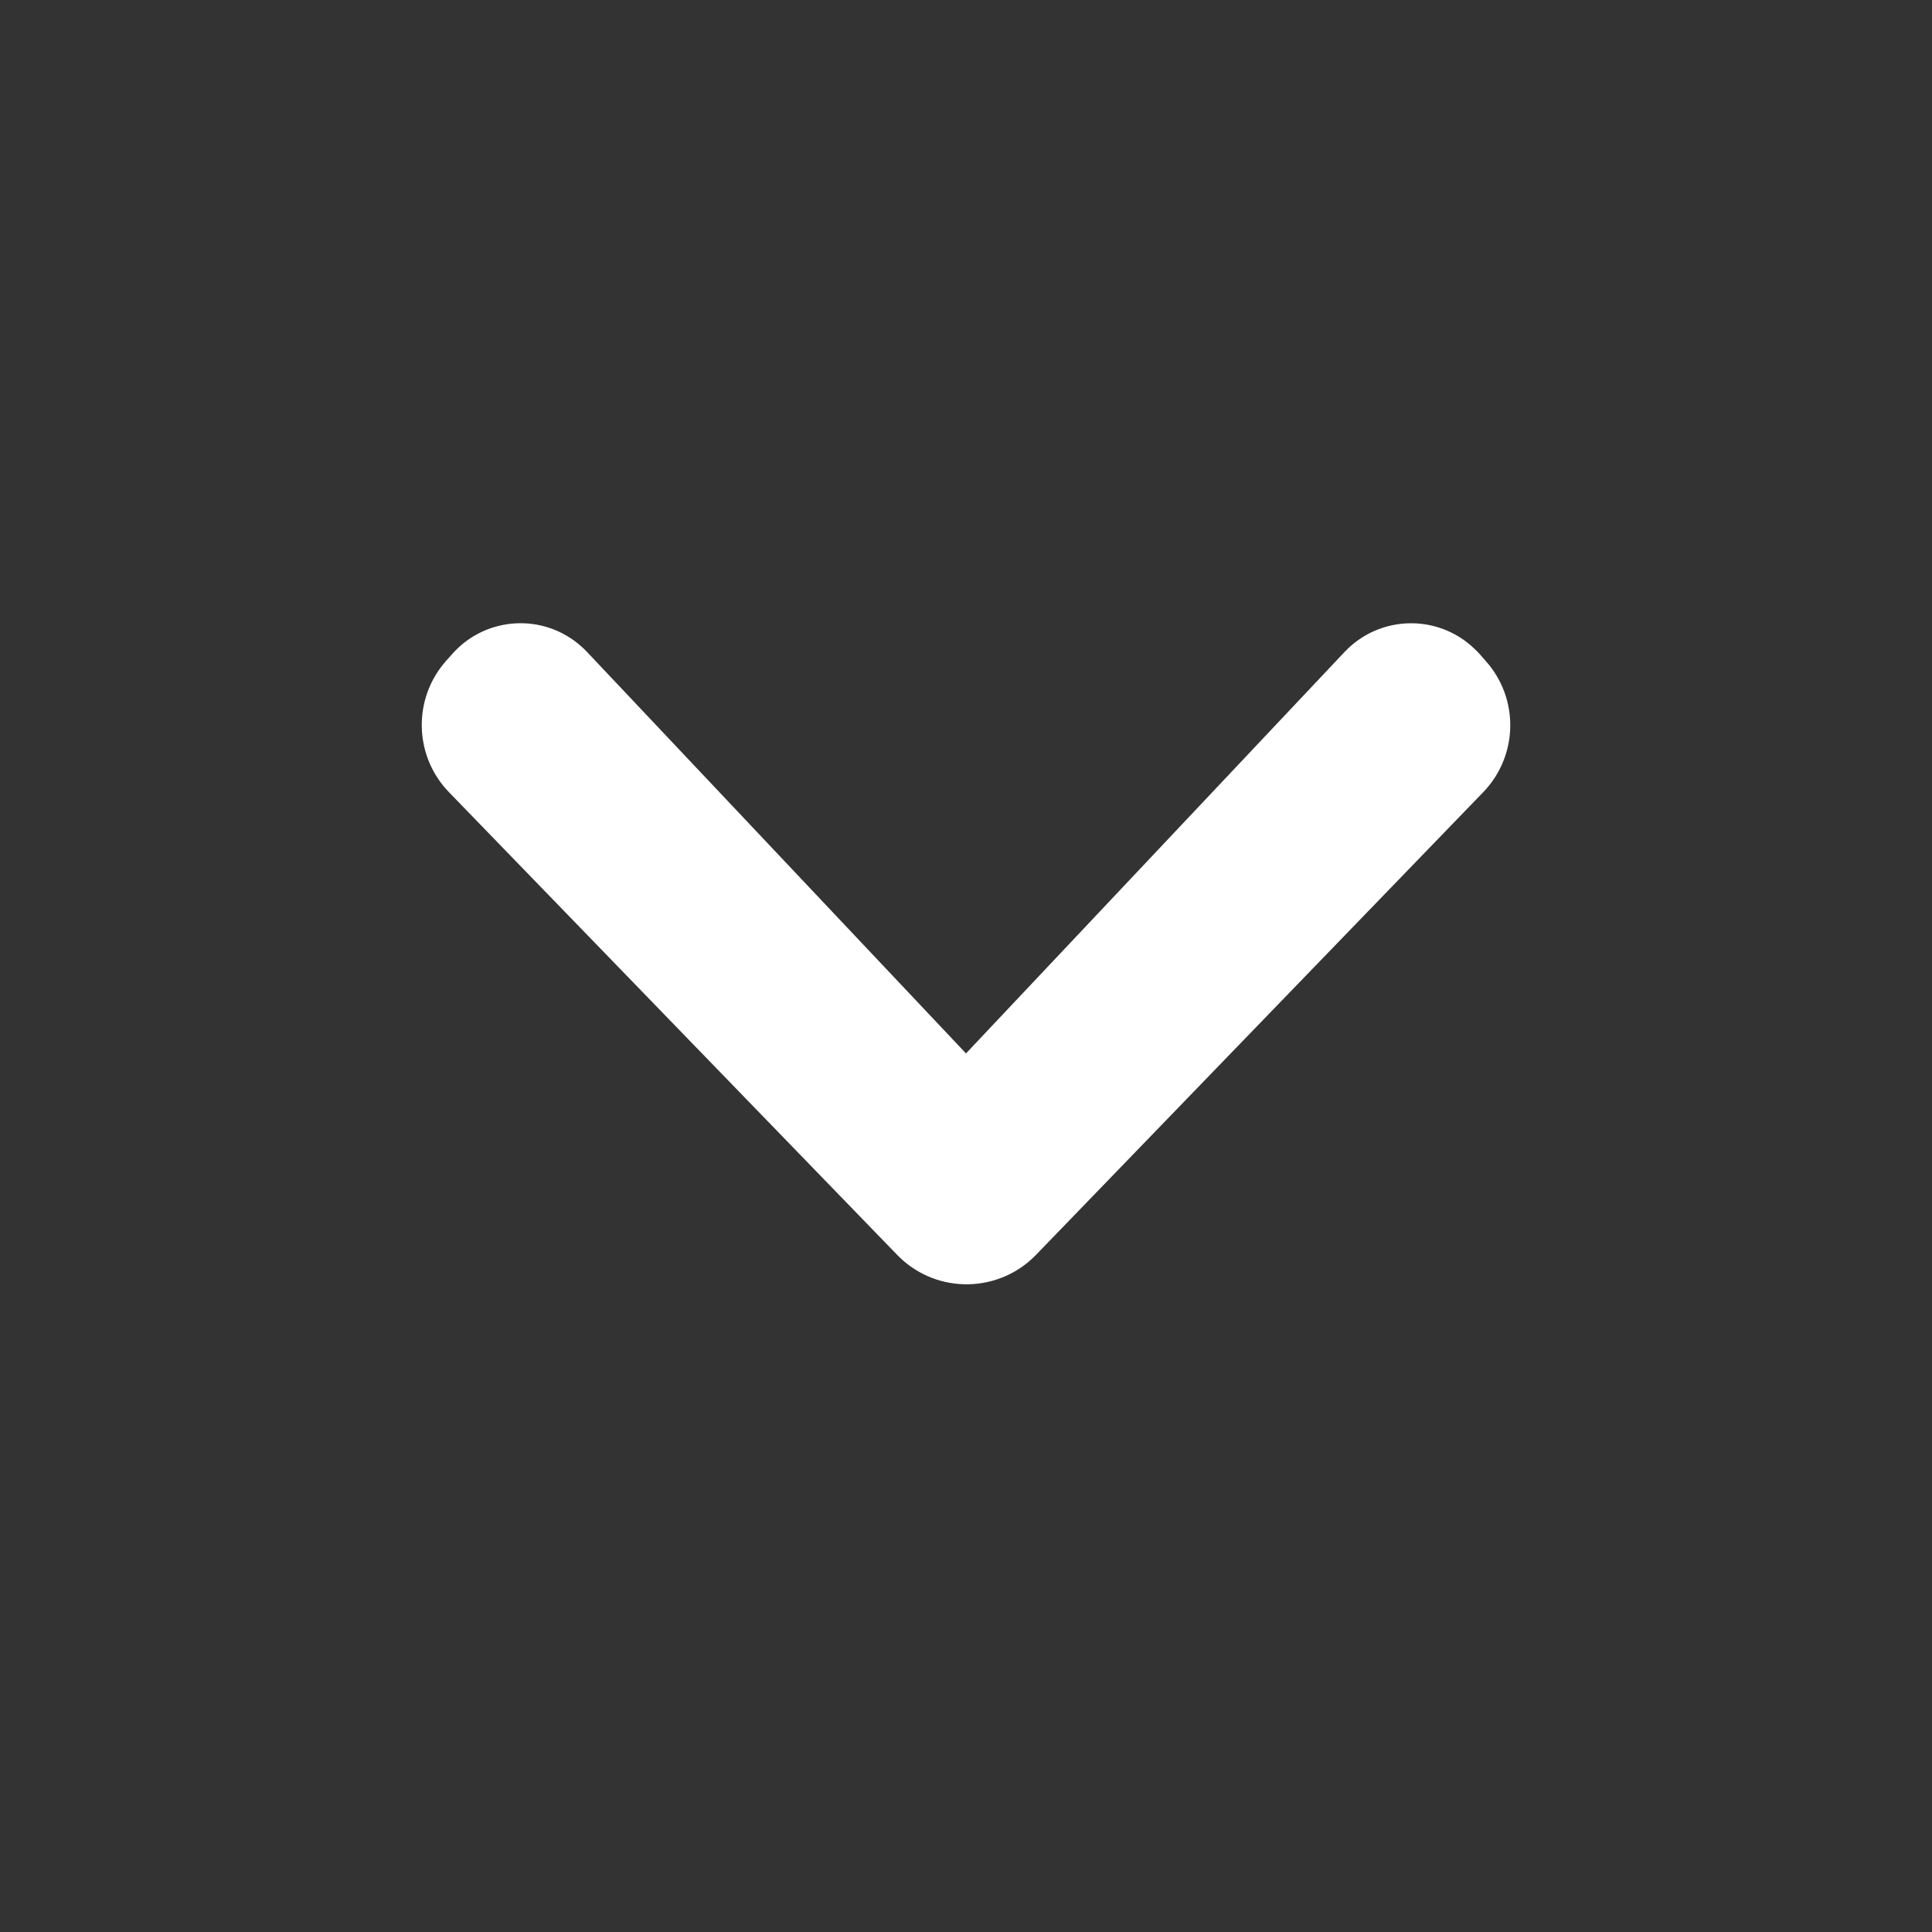 <?xml version="1.0" encoding="UTF-8"?>
<svg width="20px" height="20px" viewBox="0 0 20 20" version="1.1" xmlns="http://www.w3.org/2000/svg" xmlns:xlink="http://www.w3.org/1999/xlink">
    <rect x="0" y="0" width="20" height="20" fill="#333333" stroke="none"/>
    <title>icon-chevron-white</title>
    <g id="Page-1-Icons" stroke="none" stroke-width="1" fill="none" fill-rule="evenodd">
        <g id="PECOS-2.0-Icons-Overview-v28" transform="translate(-1361, -78)" fill="#FFFFFF">
            <g id="TABLE" transform="translate(918, 32)">
                <g id="Column-3" transform="translate(439, 44)">
                    <g id="icon-chevron-white" transform="translate(4, 2)">
                        <path d="M6.076,6.748 L10,10.905 L10,10.905 L13.919,6.749 C14.278,6.369 14.877,6.351 15.257,6.71 C15.277,6.728 15.295,6.747 15.313,6.766 L15.378,6.84 C15.729,7.23 15.718,7.825 15.353,8.202 L10.725,12.99 C10.341,13.387 9.708,13.398 9.311,13.014 C9.303,13.006 9.296,12.999 9.288,12.991 L4.648,8.201 C4.283,7.825 4.271,7.23 4.62,6.839 L4.685,6.766 C5.033,6.378 5.629,6.344 6.018,6.692 C6.038,6.709 6.057,6.728 6.076,6.748 Z" id="chevron"></path>
                    </g>
                </g>
            </g>
        </g>
    </g>
</svg>